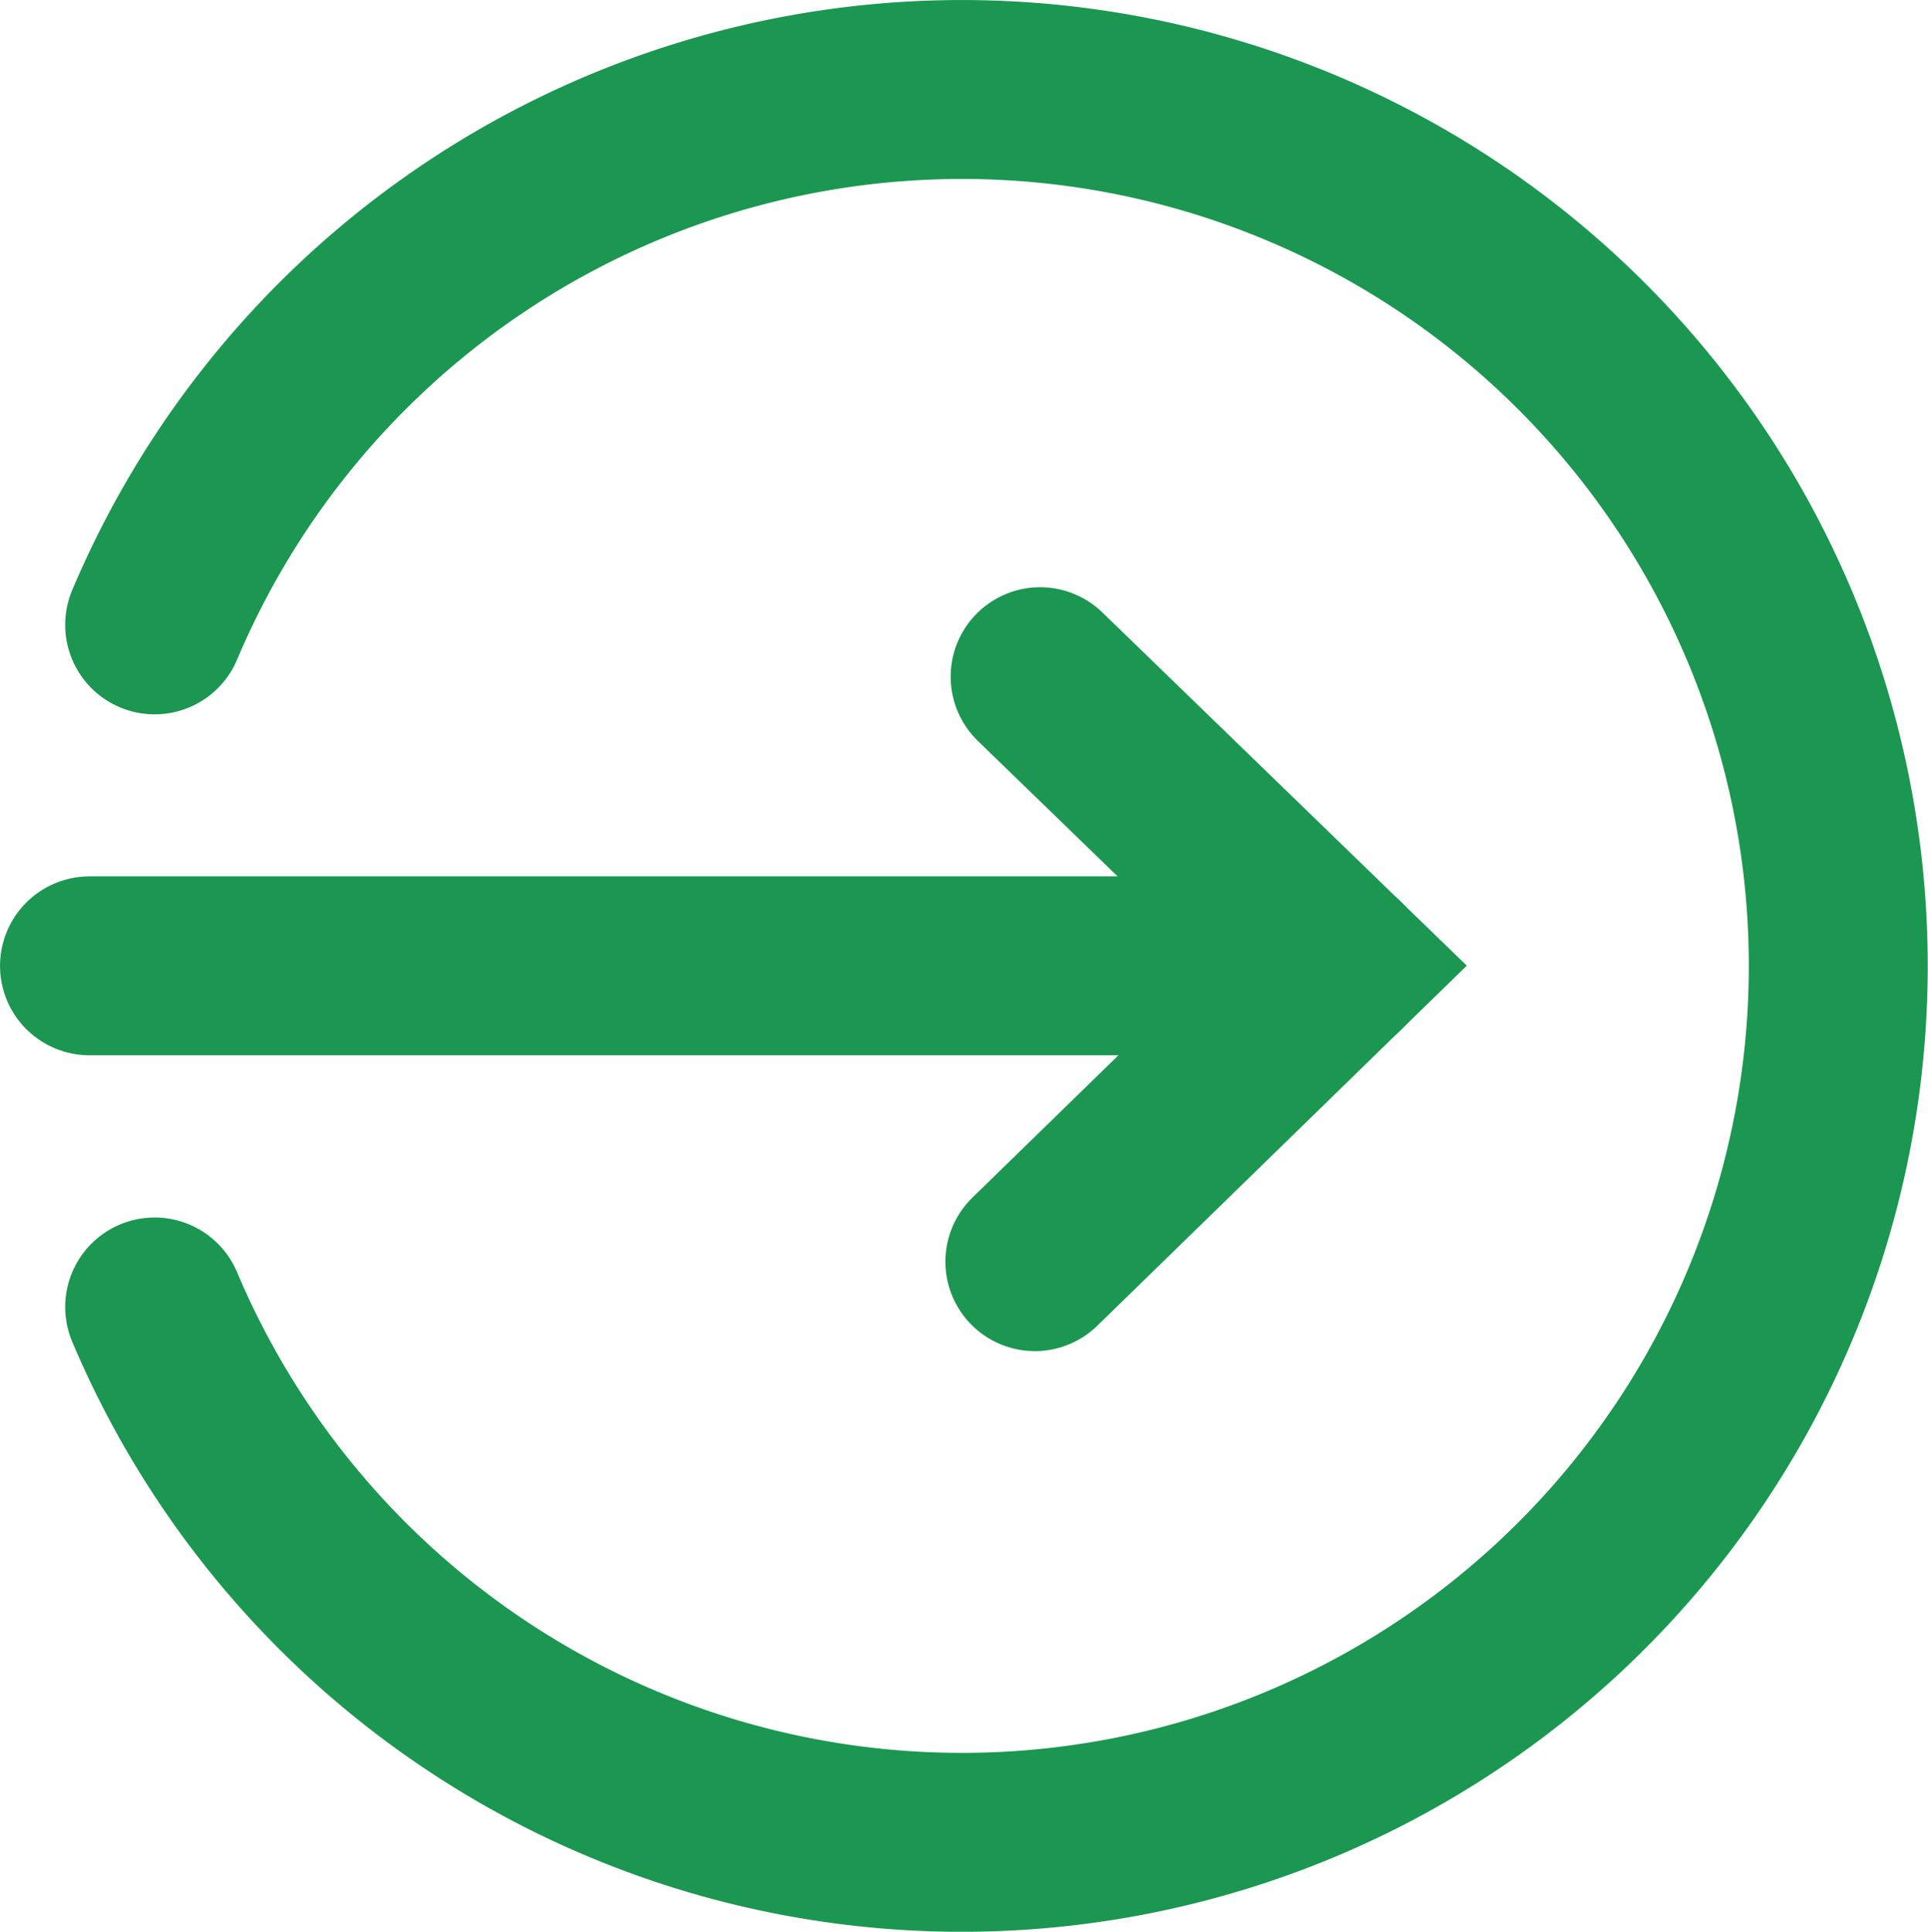 <svg xmlns="http://www.w3.org/2000/svg" width="24.559" height="24.605" viewBox="0 0 24.559 24.605">
  <g id="Group_7" data-name="Group 7" transform="translate(-1290.794 -25.33)">
    <path id="Path_15" data-name="Path 15" d="M1292.764,33.289a11.163,11.163,0,1,1,0,8.688" fill="none" stroke="#1b9751" stroke-linecap="round" stroke-miterlimit="10" stroke-width="2.279"/>
    <line id="Line_1" data-name="Line 1" x2="15.91" transform="translate(1291.934 37.632)" fill="none" stroke="#1b9751" stroke-linecap="round" stroke-miterlimit="10" stroke-width="2.279"/>
    <path id="Path_16" data-name="Path 16" d="M1304.043,33.949l3.8,3.683-3.867,3.768" fill="none" stroke="#1b9751" stroke-linecap="round" stroke-miterlimit="10" stroke-width="2.279"/>
  </g>
</svg>
